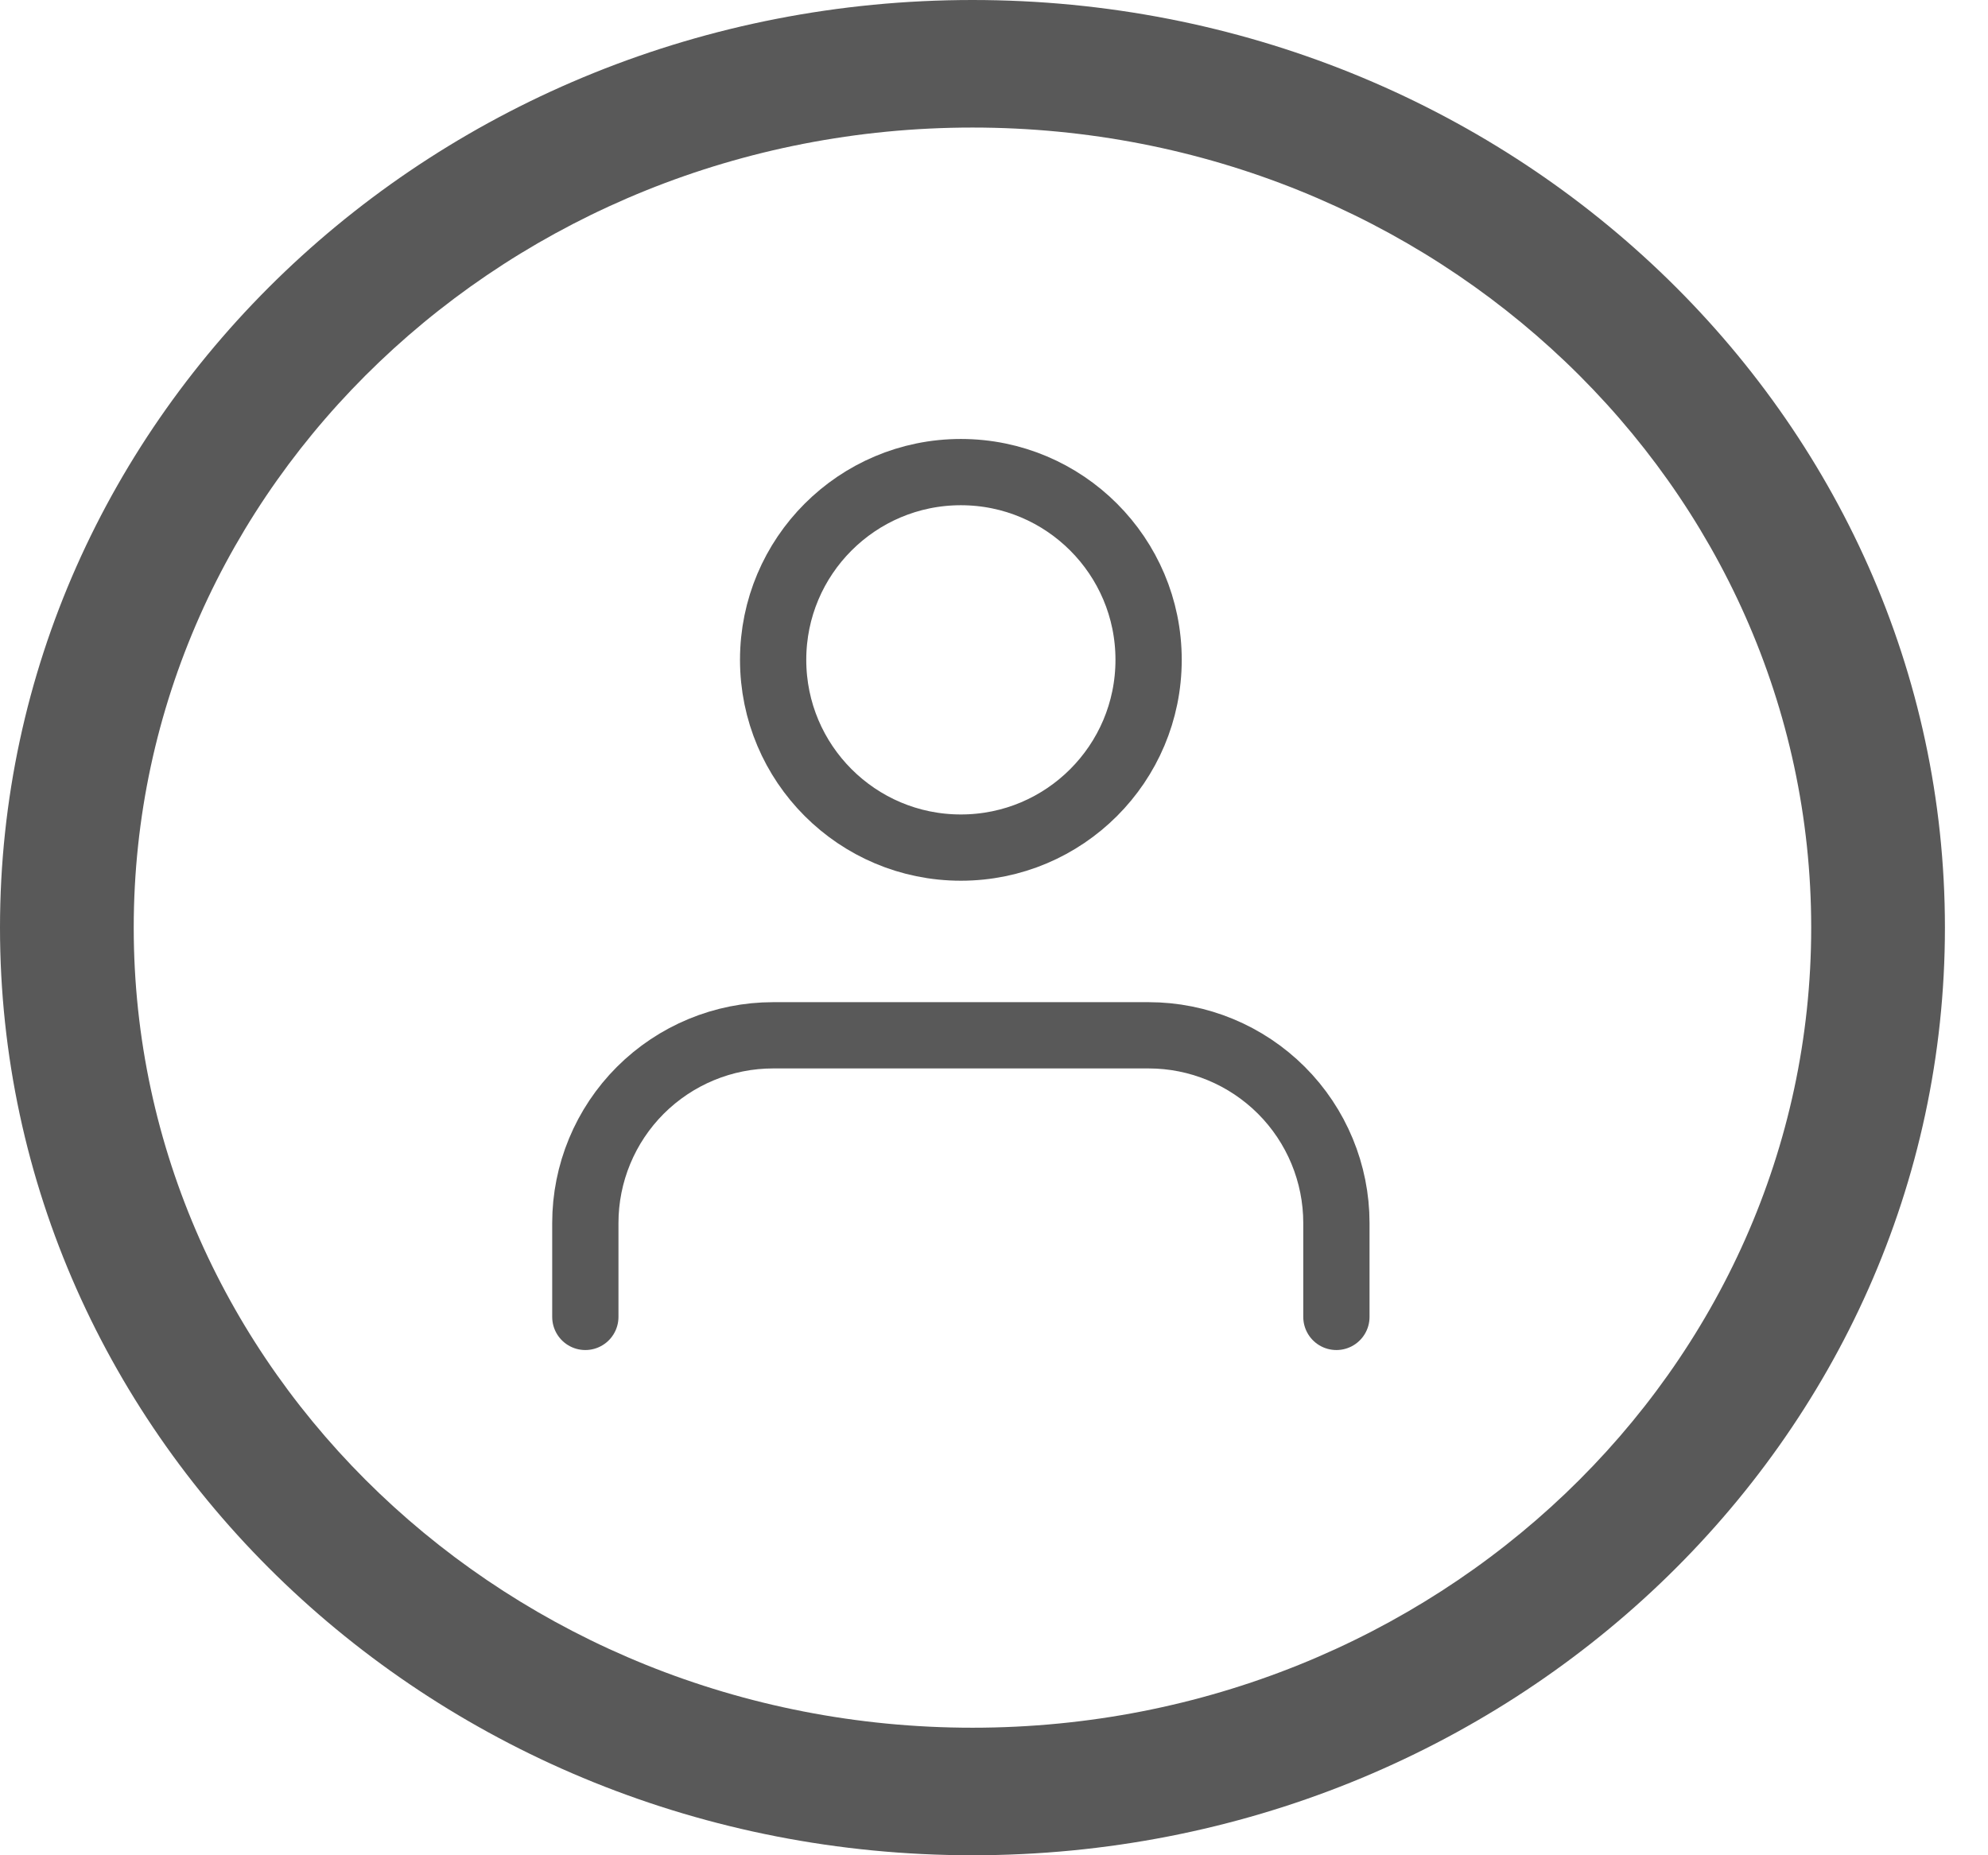 <svg width="30" height="28" viewBox="0 0 30 28" fill="none" xmlns="http://www.w3.org/2000/svg">
<path d="M20.167 19.875V18.458C20.167 17.707 19.868 16.986 19.337 16.455C18.805 15.924 18.085 15.625 17.333 15.625H11.667C10.915 15.625 10.195 15.924 9.663 16.455C9.132 16.986 8.833 17.707 8.833 18.458V19.875" stroke="black" stroke-opacity="0.65" stroke-linecap="round" stroke-linejoin="round"/>
<path d="M14.5 12.792C16.065 12.792 17.333 11.523 17.333 9.958C17.333 8.394 16.065 7.125 14.5 7.125C12.935 7.125 11.667 8.394 11.667 9.958C11.667 11.523 12.935 12.792 14.5 12.792Z" stroke="black" stroke-opacity="0.65" stroke-linecap="round" stroke-linejoin="round"/>
<path d="M29.35 14C29.35 21.732 22.78 28 14.675 28C6.57 28 0 21.732 0 14C0 6.268 6.57 0 14.675 0C22.78 0 29.35 6.268 29.35 14ZM2.018 14C2.018 20.669 7.685 26.075 14.675 26.075C21.665 26.075 27.332 20.669 27.332 14C27.332 7.331 21.665 1.925 14.675 1.925C7.685 1.925 2.018 7.331 2.018 14Z" fill="black" fill-opacity="0.65"/>
</svg>
